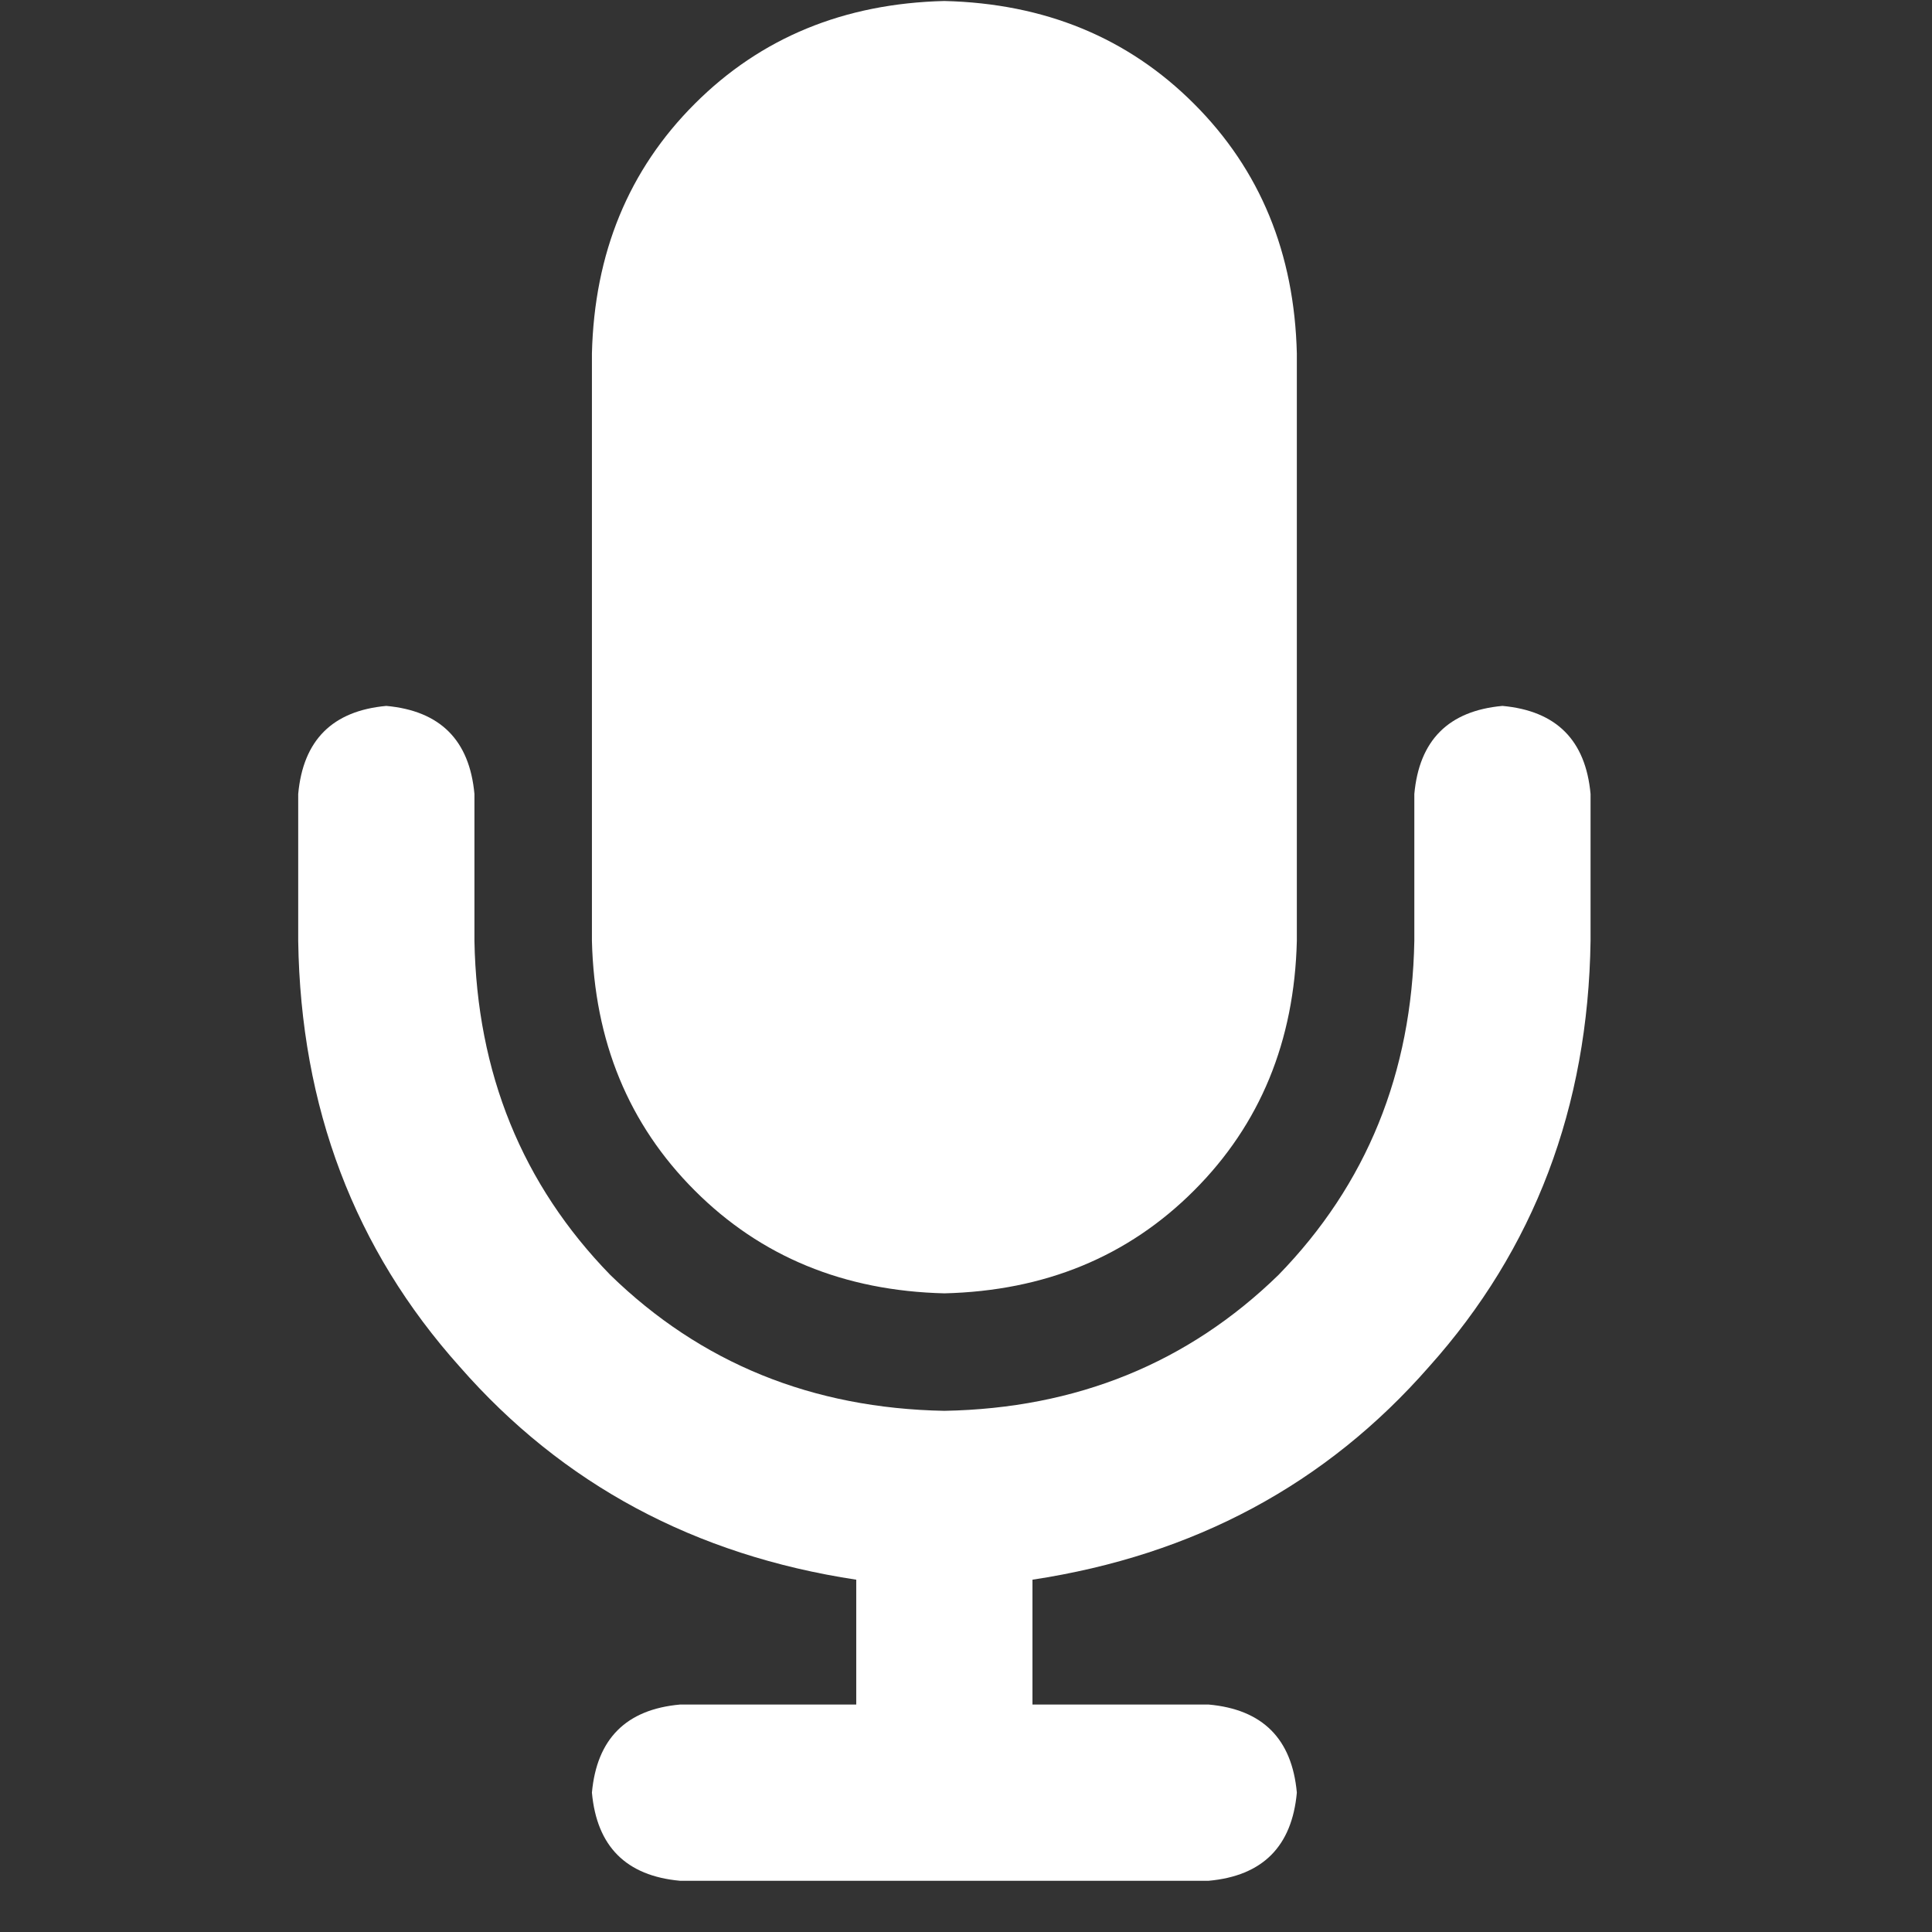 <svg width="37" height="37" viewBox="0 0 37 37" fill="none" xmlns="http://www.w3.org/2000/svg">
<rect x="0" y="0" width="37" height="37" fill="#333333" stroke="none"/>
<path d="M18.086 0.019C20.008 0.066 21.602 0.722 22.867 1.988C24.133 3.253 24.789 4.847 24.836 6.769V18.019C24.789 19.941 24.133 21.534 22.867 22.8C21.602 24.066 20.008 24.722 18.086 24.769C16.164 24.722 14.57 24.066 13.305 22.8C12.039 21.534 11.383 19.941 11.336 18.019V6.769C11.383 4.847 12.039 3.253 13.305 1.988C14.57 0.722 16.164 0.066 18.086 0.019ZM9.086 15.206V18.019C9.133 20.55 10 22.683 11.688 24.417C13.422 26.105 15.555 26.972 18.086 27.019C20.617 26.972 22.75 26.105 24.484 24.417C26.172 22.683 27.039 20.55 27.086 18.019V15.206C27.18 14.175 27.742 13.613 28.773 13.519C29.805 13.613 30.367 14.175 30.461 15.206V18.019C30.414 21.206 29.383 23.925 27.367 26.175C25.398 28.425 22.867 29.784 19.773 30.253V32.644H23.148C24.18 32.737 24.742 33.3 24.836 34.331C24.742 35.362 24.18 35.925 23.148 36.019H13.023C11.992 35.925 11.43 35.362 11.336 34.331C11.43 33.3 11.992 32.737 13.023 32.644H16.398V30.253C13.305 29.784 10.773 28.425 8.805 26.175C6.789 23.925 5.758 21.206 5.711 18.019V15.206C5.805 14.175 6.367 13.613 7.398 13.519C8.43 13.613 8.992 14.175 9.086 15.206Z" fill="white"/>
</svg>
